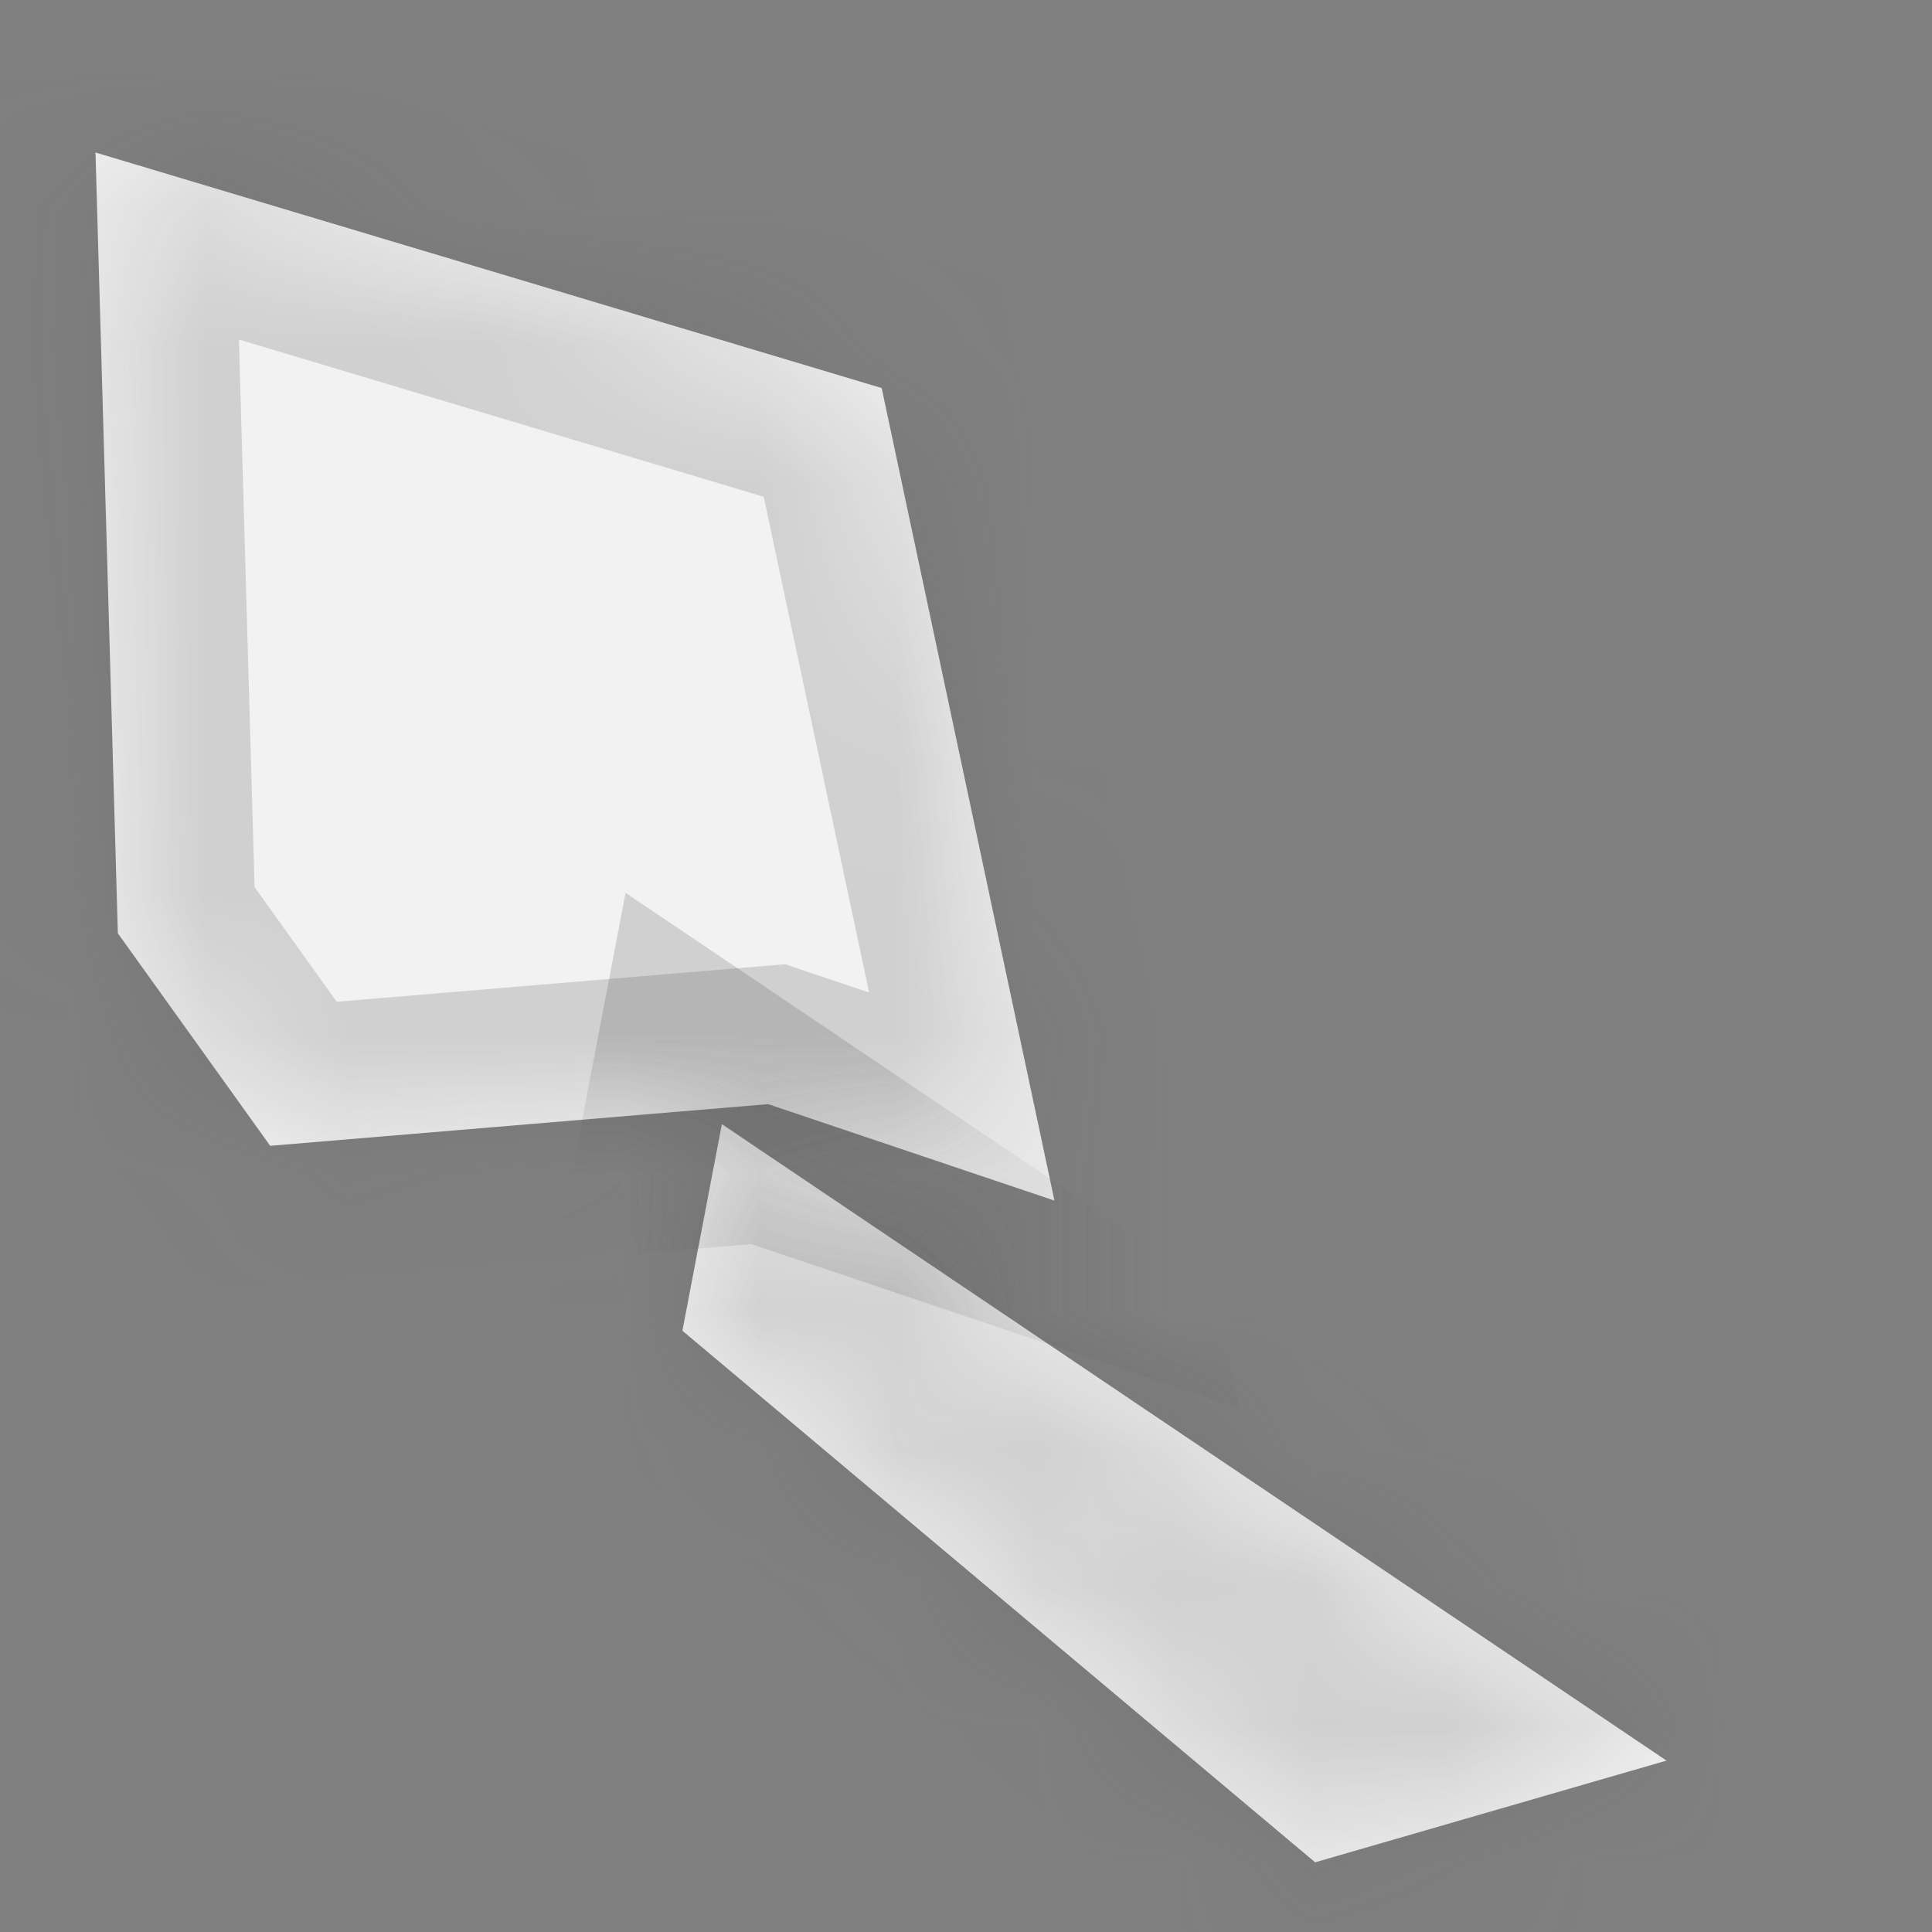 ﻿<?xml version="1.0" encoding="utf-8"?>
<svg version="1.1" xmlns:xlink="http://www.w3.org/1999/xlink" width="14px" height="14px" xmlns="http://www.w3.org/2000/svg">
  <rect width="100%" height="100%" fill="#808080" stroke="none"/>
  <defs>
    <mask fill="white" id="clip245">
      <path d="M 5.231 8.146  C 5.231 8.146  12.076 12.758  12.076 12.758  C 12.076 12.758  9.53 13.495  9.53 13.495  C 9.53 13.495  4.945 9.643  4.945 9.643  C 4.945 9.643  5.231 8.146  5.231 8.146  Z M 0.692 1.105  C 0.692 1.105  6.389 2.812  6.389 2.812  C 6.389 2.812  7.641 8.7  7.641 8.7  C 7.641 8.7  5.566 8.001  5.566 8.001  C 5.566 8.001  1.958 8.303  1.958 8.303  C 1.958 8.303  0.854 6.763  0.854 6.763  C 0.854 6.763  0.692 1.105  0.692 1.105  Z " fill-rule="evenodd" />
    </mask>
  </defs>
  <g transform="matrix(1 0 0 1 -3025 -4422 )">
    <path d="M 5.231 8.146  C 5.231 8.146  12.076 12.758  12.076 12.758  C 12.076 12.758  9.53 13.495  9.53 13.495  C 9.53 13.495  4.945 9.643  4.945 9.643  C 4.945 9.643  5.231 8.146  5.231 8.146  Z M 0.692 1.105  C 0.692 1.105  6.389 2.812  6.389 2.812  C 6.389 2.812  7.641 8.7  7.641 8.7  C 7.641 8.7  5.566 8.001  5.566 8.001  C 5.566 8.001  1.958 8.303  1.958 8.303  C 1.958 8.303  0.854 6.763  0.854 6.763  C 0.854 6.763  0.692 1.105  0.692 1.105  Z " fill-rule="nonzero" fill="#f2f2f2" stroke="none" transform="matrix(1 0 0 1 3025 4422 )" />
    <path d="M 5.231 8.146  C 5.231 8.146  12.076 12.758  12.076 12.758  C 12.076 12.758  9.53 13.495  9.53 13.495  C 9.53 13.495  4.945 9.643  4.945 9.643  C 4.945 9.643  5.231 8.146  5.231 8.146  Z " stroke-width="2" stroke="#505050" fill="none" stroke-opacity="0.212" transform="matrix(1 0 0 1 3025 4422 )" mask="url(#clip245)" />
    <path d="M 0.692 1.105  C 0.692 1.105  6.389 2.812  6.389 2.812  C 6.389 2.812  7.641 8.7  7.641 8.7  C 7.641 8.7  5.566 8.001  5.566 8.001  C 5.566 8.001  1.958 8.303  1.958 8.303  C 1.958 8.303  0.854 6.763  0.854 6.763  C 0.854 6.763  0.692 1.105  0.692 1.105  Z " stroke-width="2" stroke="#505050" fill="none" stroke-opacity="0.212" transform="matrix(1 0 0 1 3025 4422 )" mask="url(#clip245)" />
  </g>
</svg>